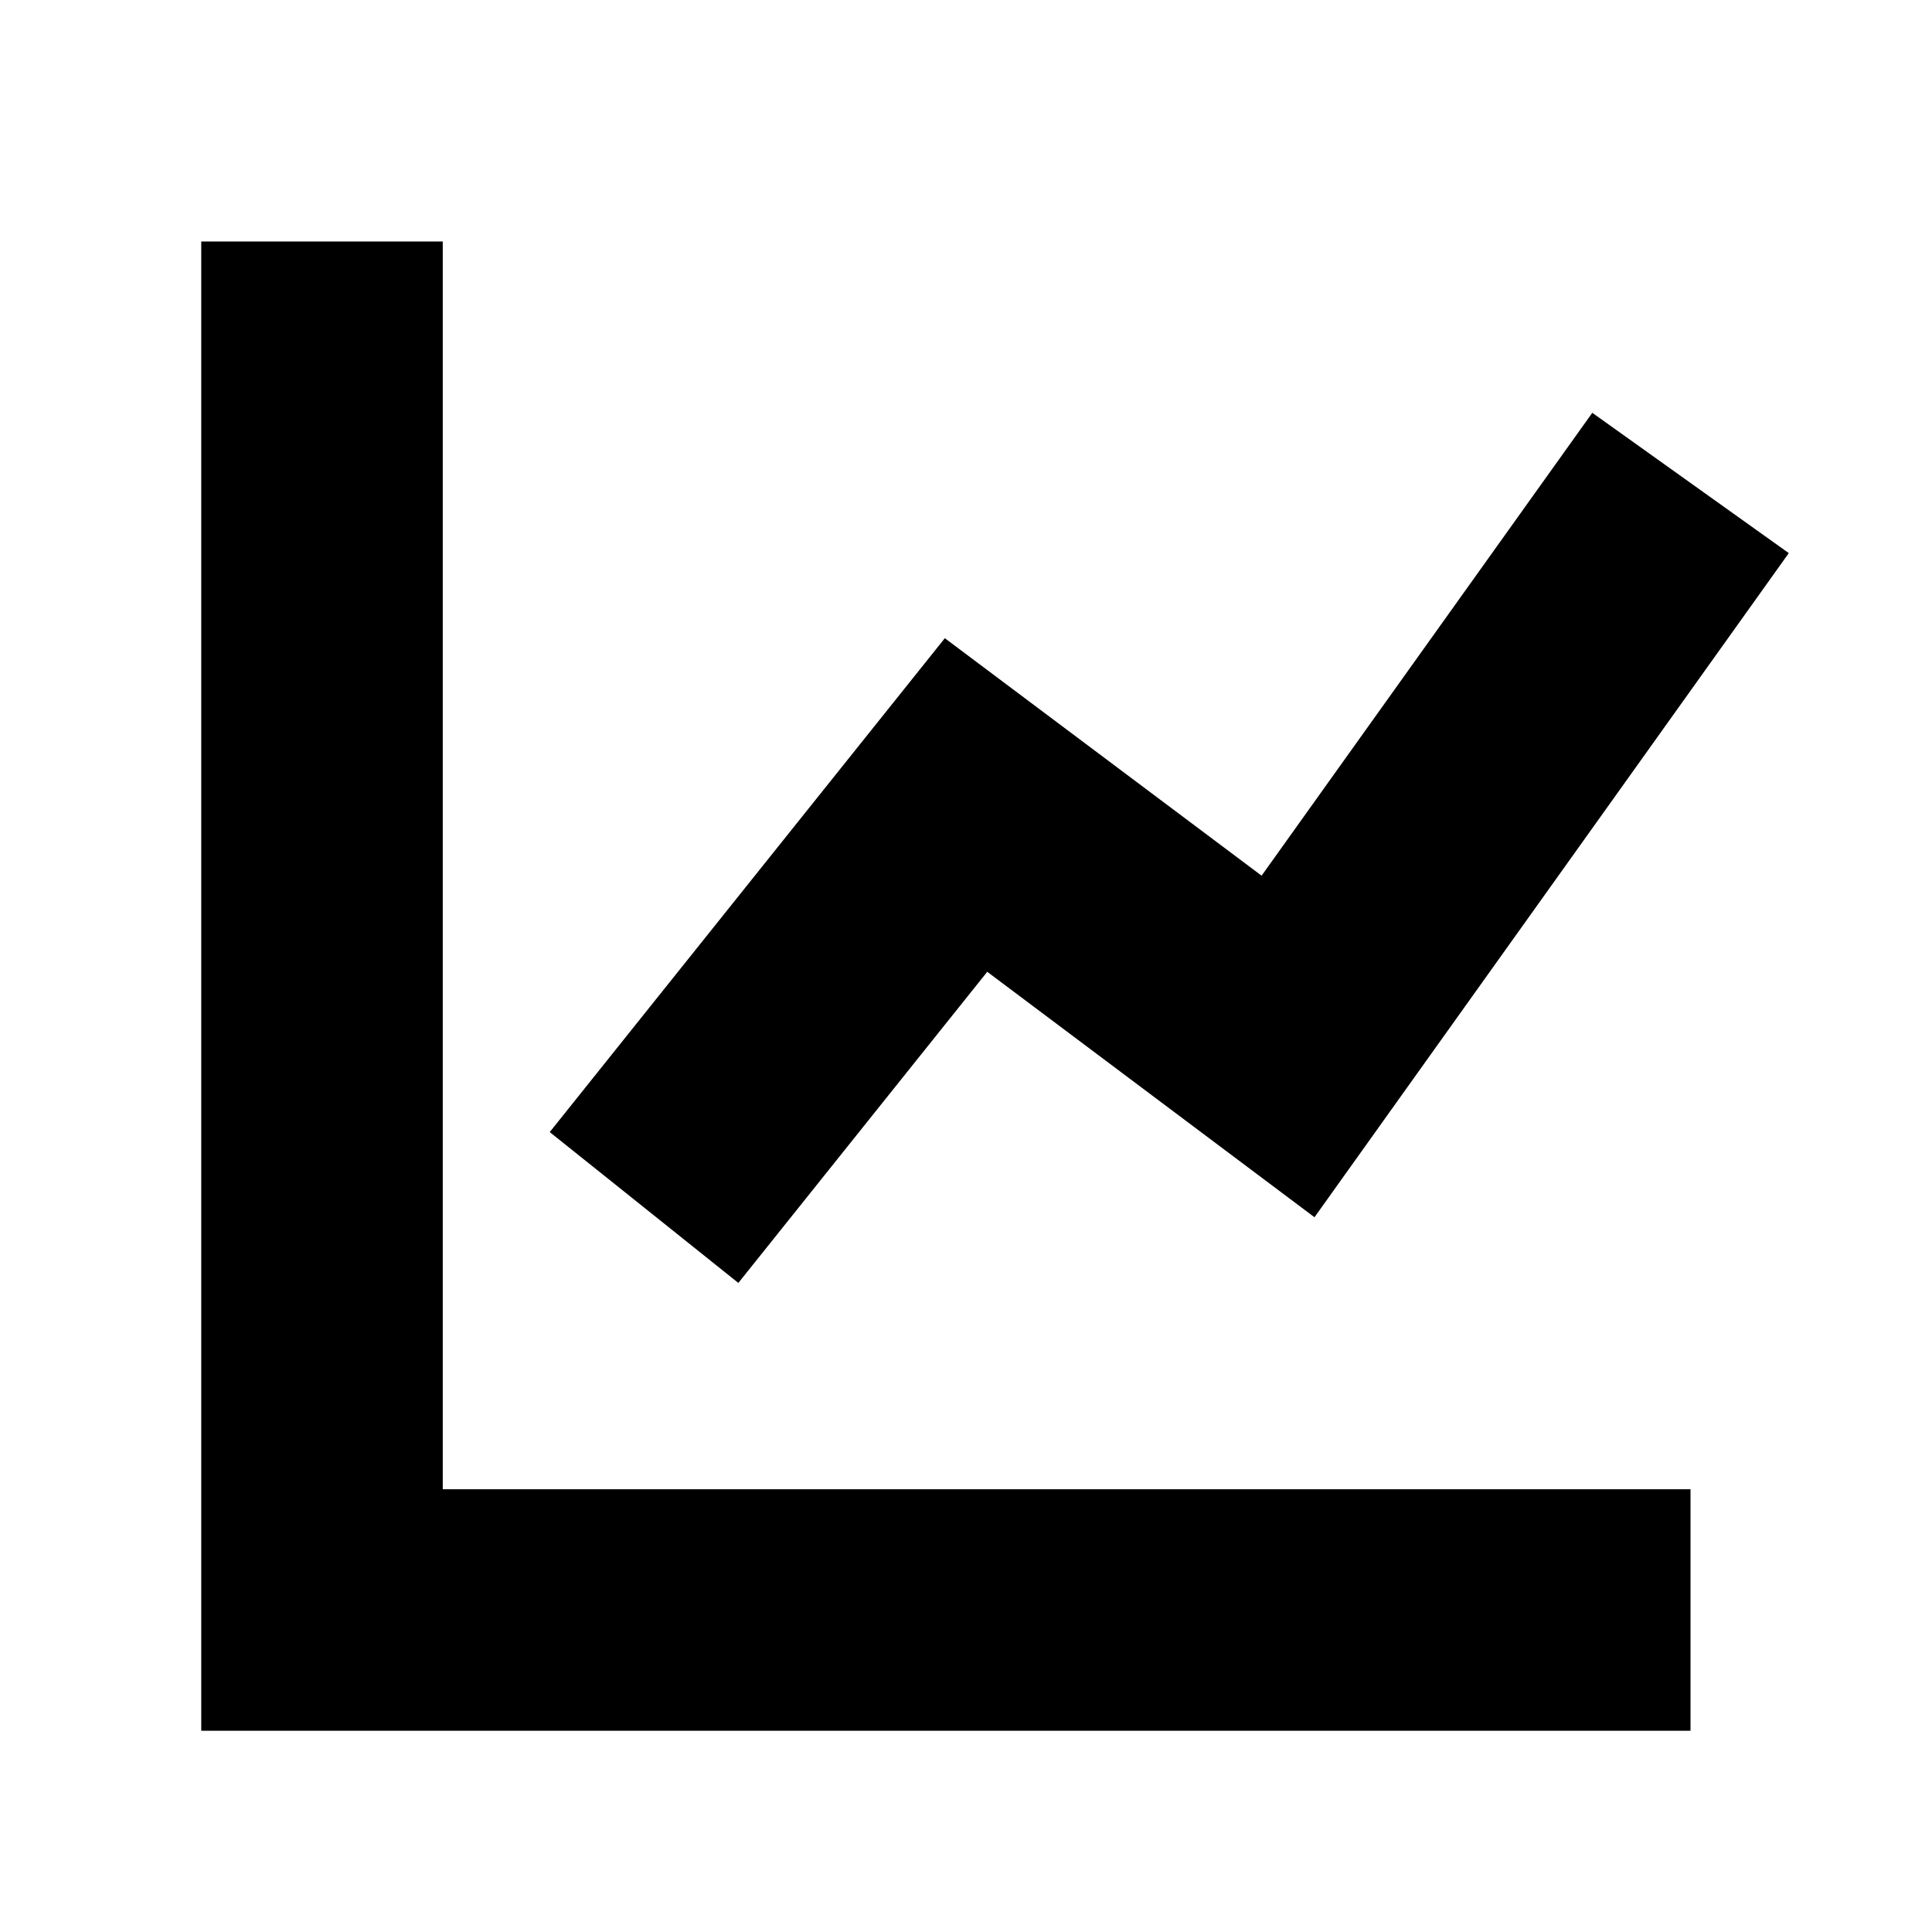 <svg xmlns="http://www.w3.org/2000/svg" width="24" height="24" fill="none">
  <path fill="currentColor" d="M5.5 3h-3v18.5H21v-3H5.5z" />
  <path
    fill="currentColor"
    d="m16.329 15.121 5.892-8.25-2.441-1.743-4.108 5.75-3.935-2.95-4.908 6.135 2.343 1.874 3.092-3.865z"
  />
</svg>
